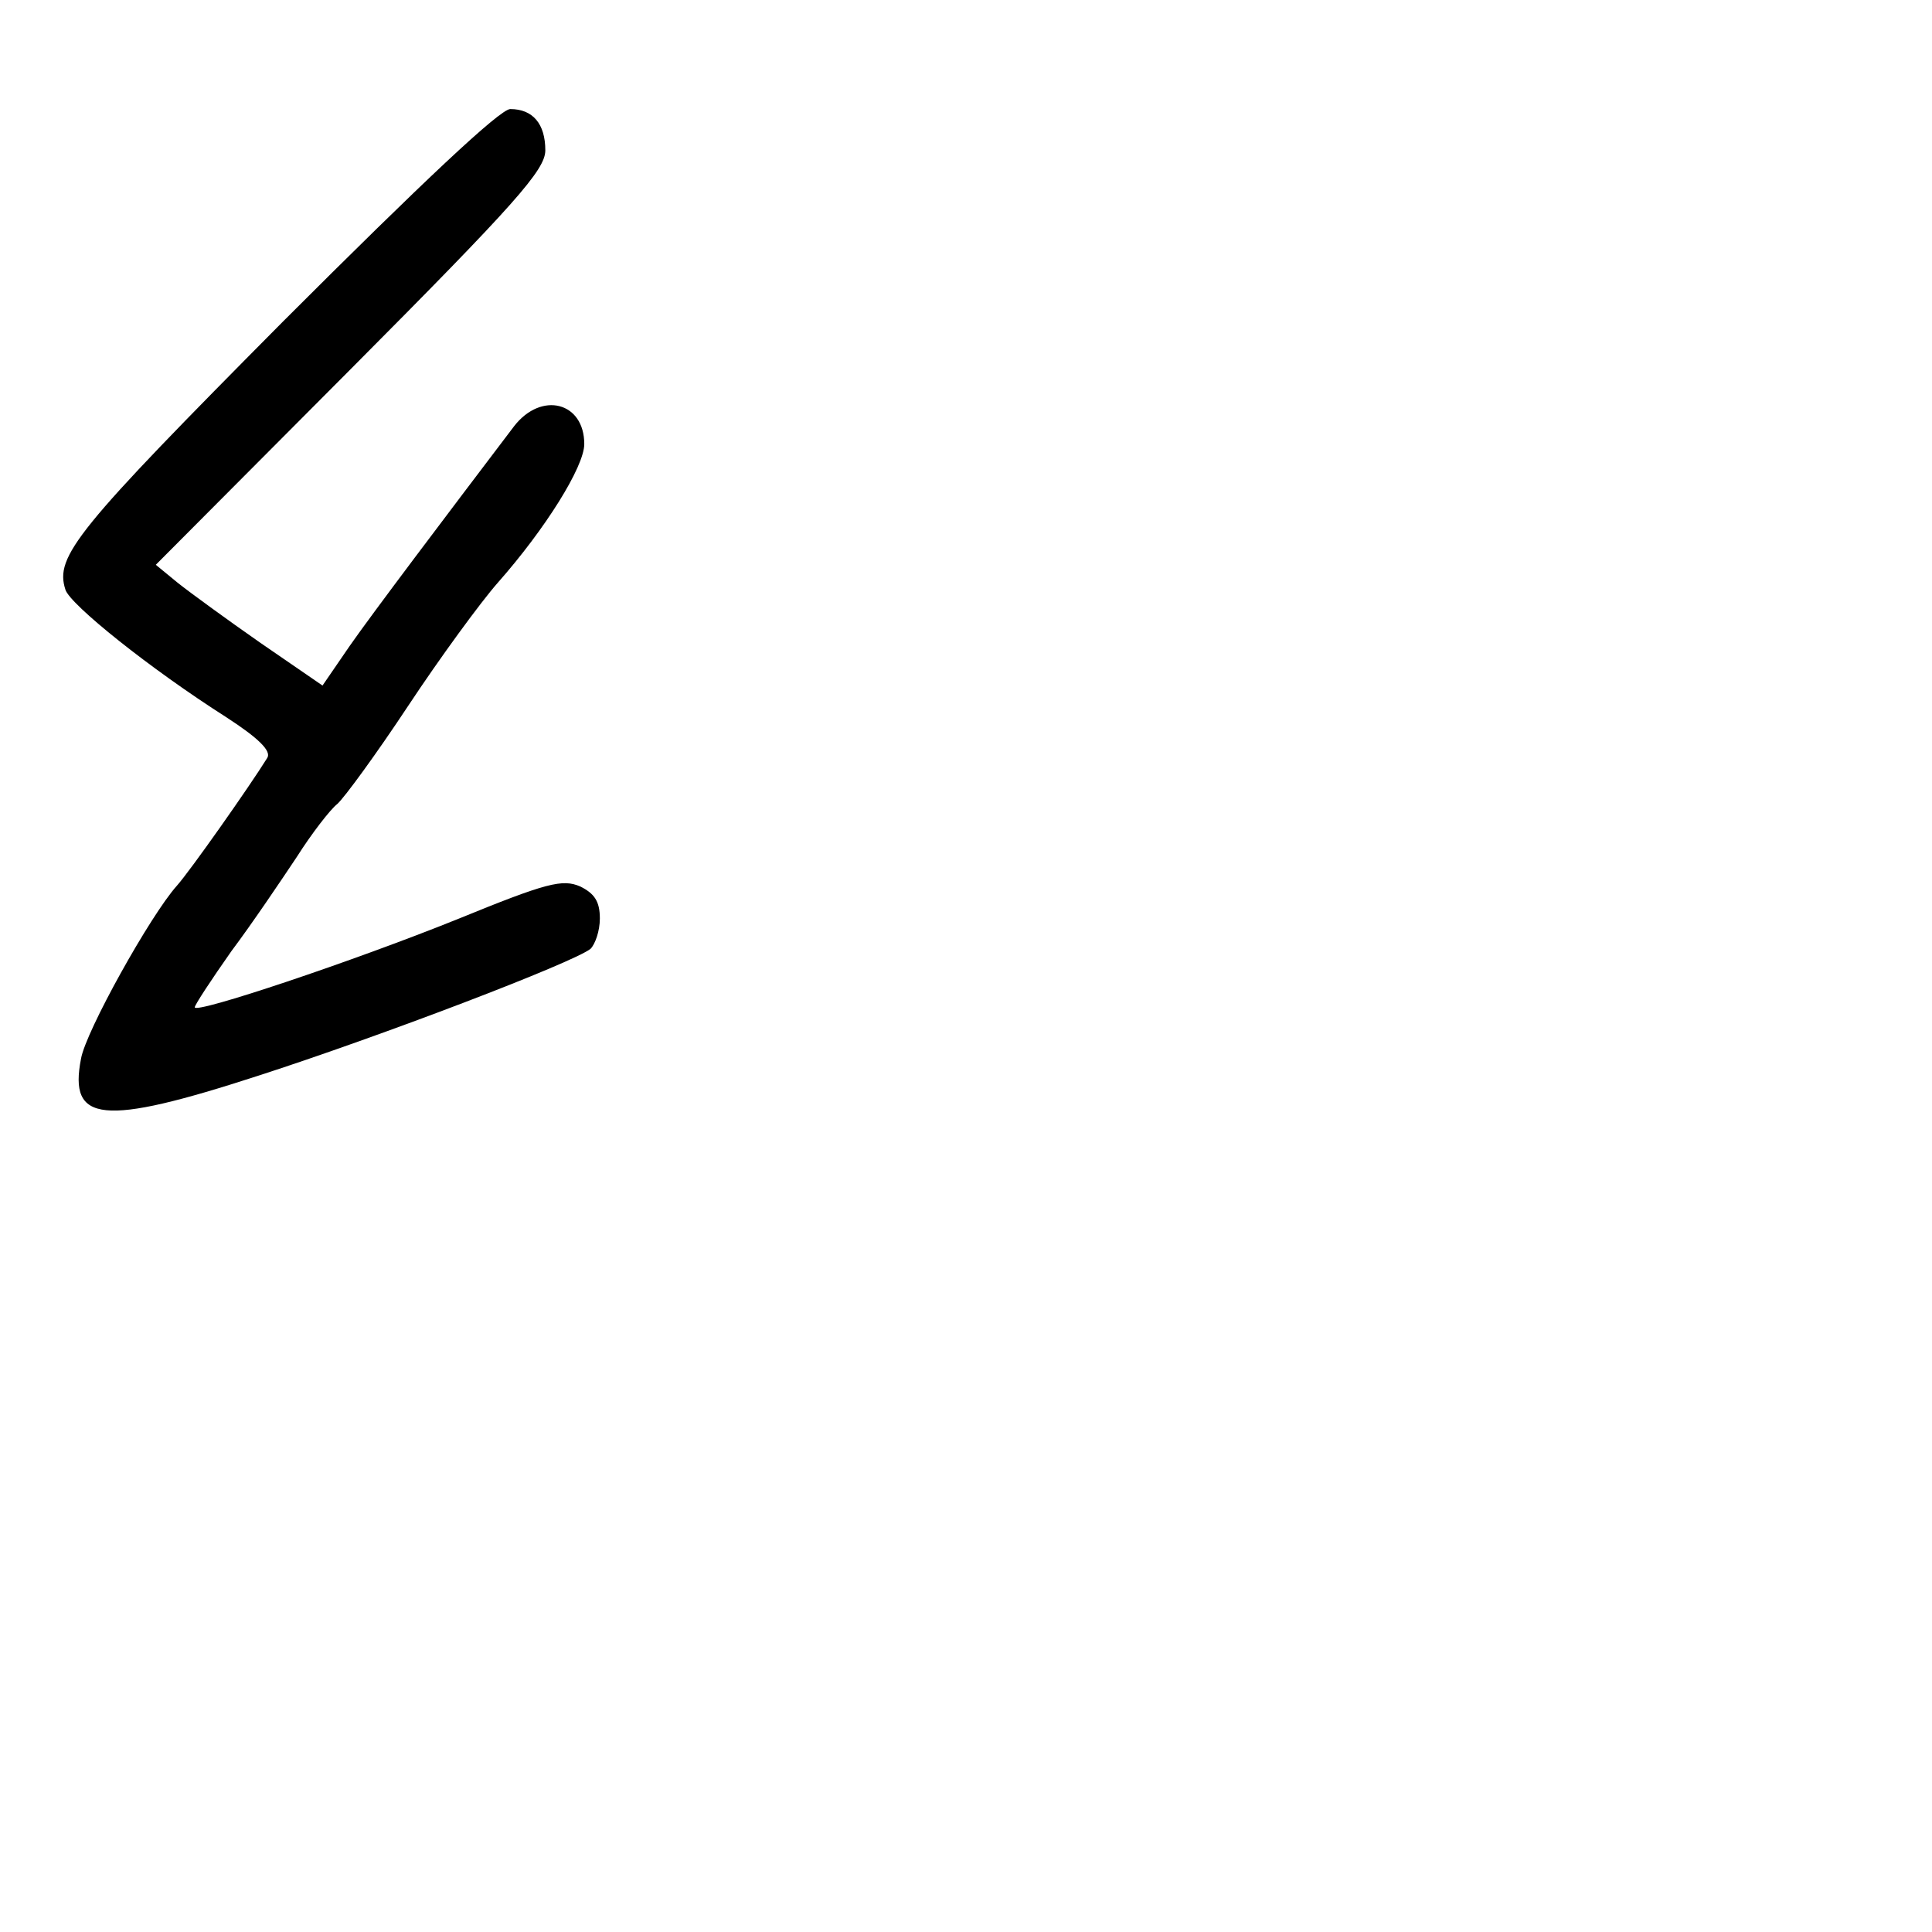 <?xml version="1.0" standalone="no"?>
<!DOCTYPE svg PUBLIC "-//W3C//DTD SVG 20010904//EN"
 "http://www.w3.org/TR/2001/REC-SVG-20010904/DTD/svg10.dtd">
<svg version="1.0" xmlns="http://www.w3.org/2000/svg"
 width="248pt" height="248pt" viewBox="0 0 248 248"
 preserveAspectRatio="xMidYMid meet">
<g transform="translate(0,248) scale(0.1,-0.1)"
fill="#000000" stroke="none">
<path d="M363 2067 c-265 -267 -293 -301 -279 -344 6 -19 108 -101 207 -164
40 -26 58 -43 52 -52 -23 -37 -99 -145 -116 -164 -34 -38 -117 -187 -123 -222
-16 -82 27 -87 227 -22 158 51 404 145 427 163 6 6 12 23 12 39 0 22 -7 32
-25 41 -23 10 -43 5 -158 -42 -134 -54 -337 -122 -337 -113 0 3 21 35 47 72
27 36 64 91 84 121 19 30 43 61 52 68 9 8 50 64 91 126 41 62 93 133 115 158
61 69 111 149 111 178 0 54 -55 68 -90 23 -88 -116 -181 -239 -211 -282 l-35
-51 -80 55 c-43 30 -91 65 -106 77 l-28 23 250 251 c212 213 250 256 250 281
0 34 -16 53 -45 53 -13 0 -111 -92 -292 -273z"/>
</g>
</svg>
